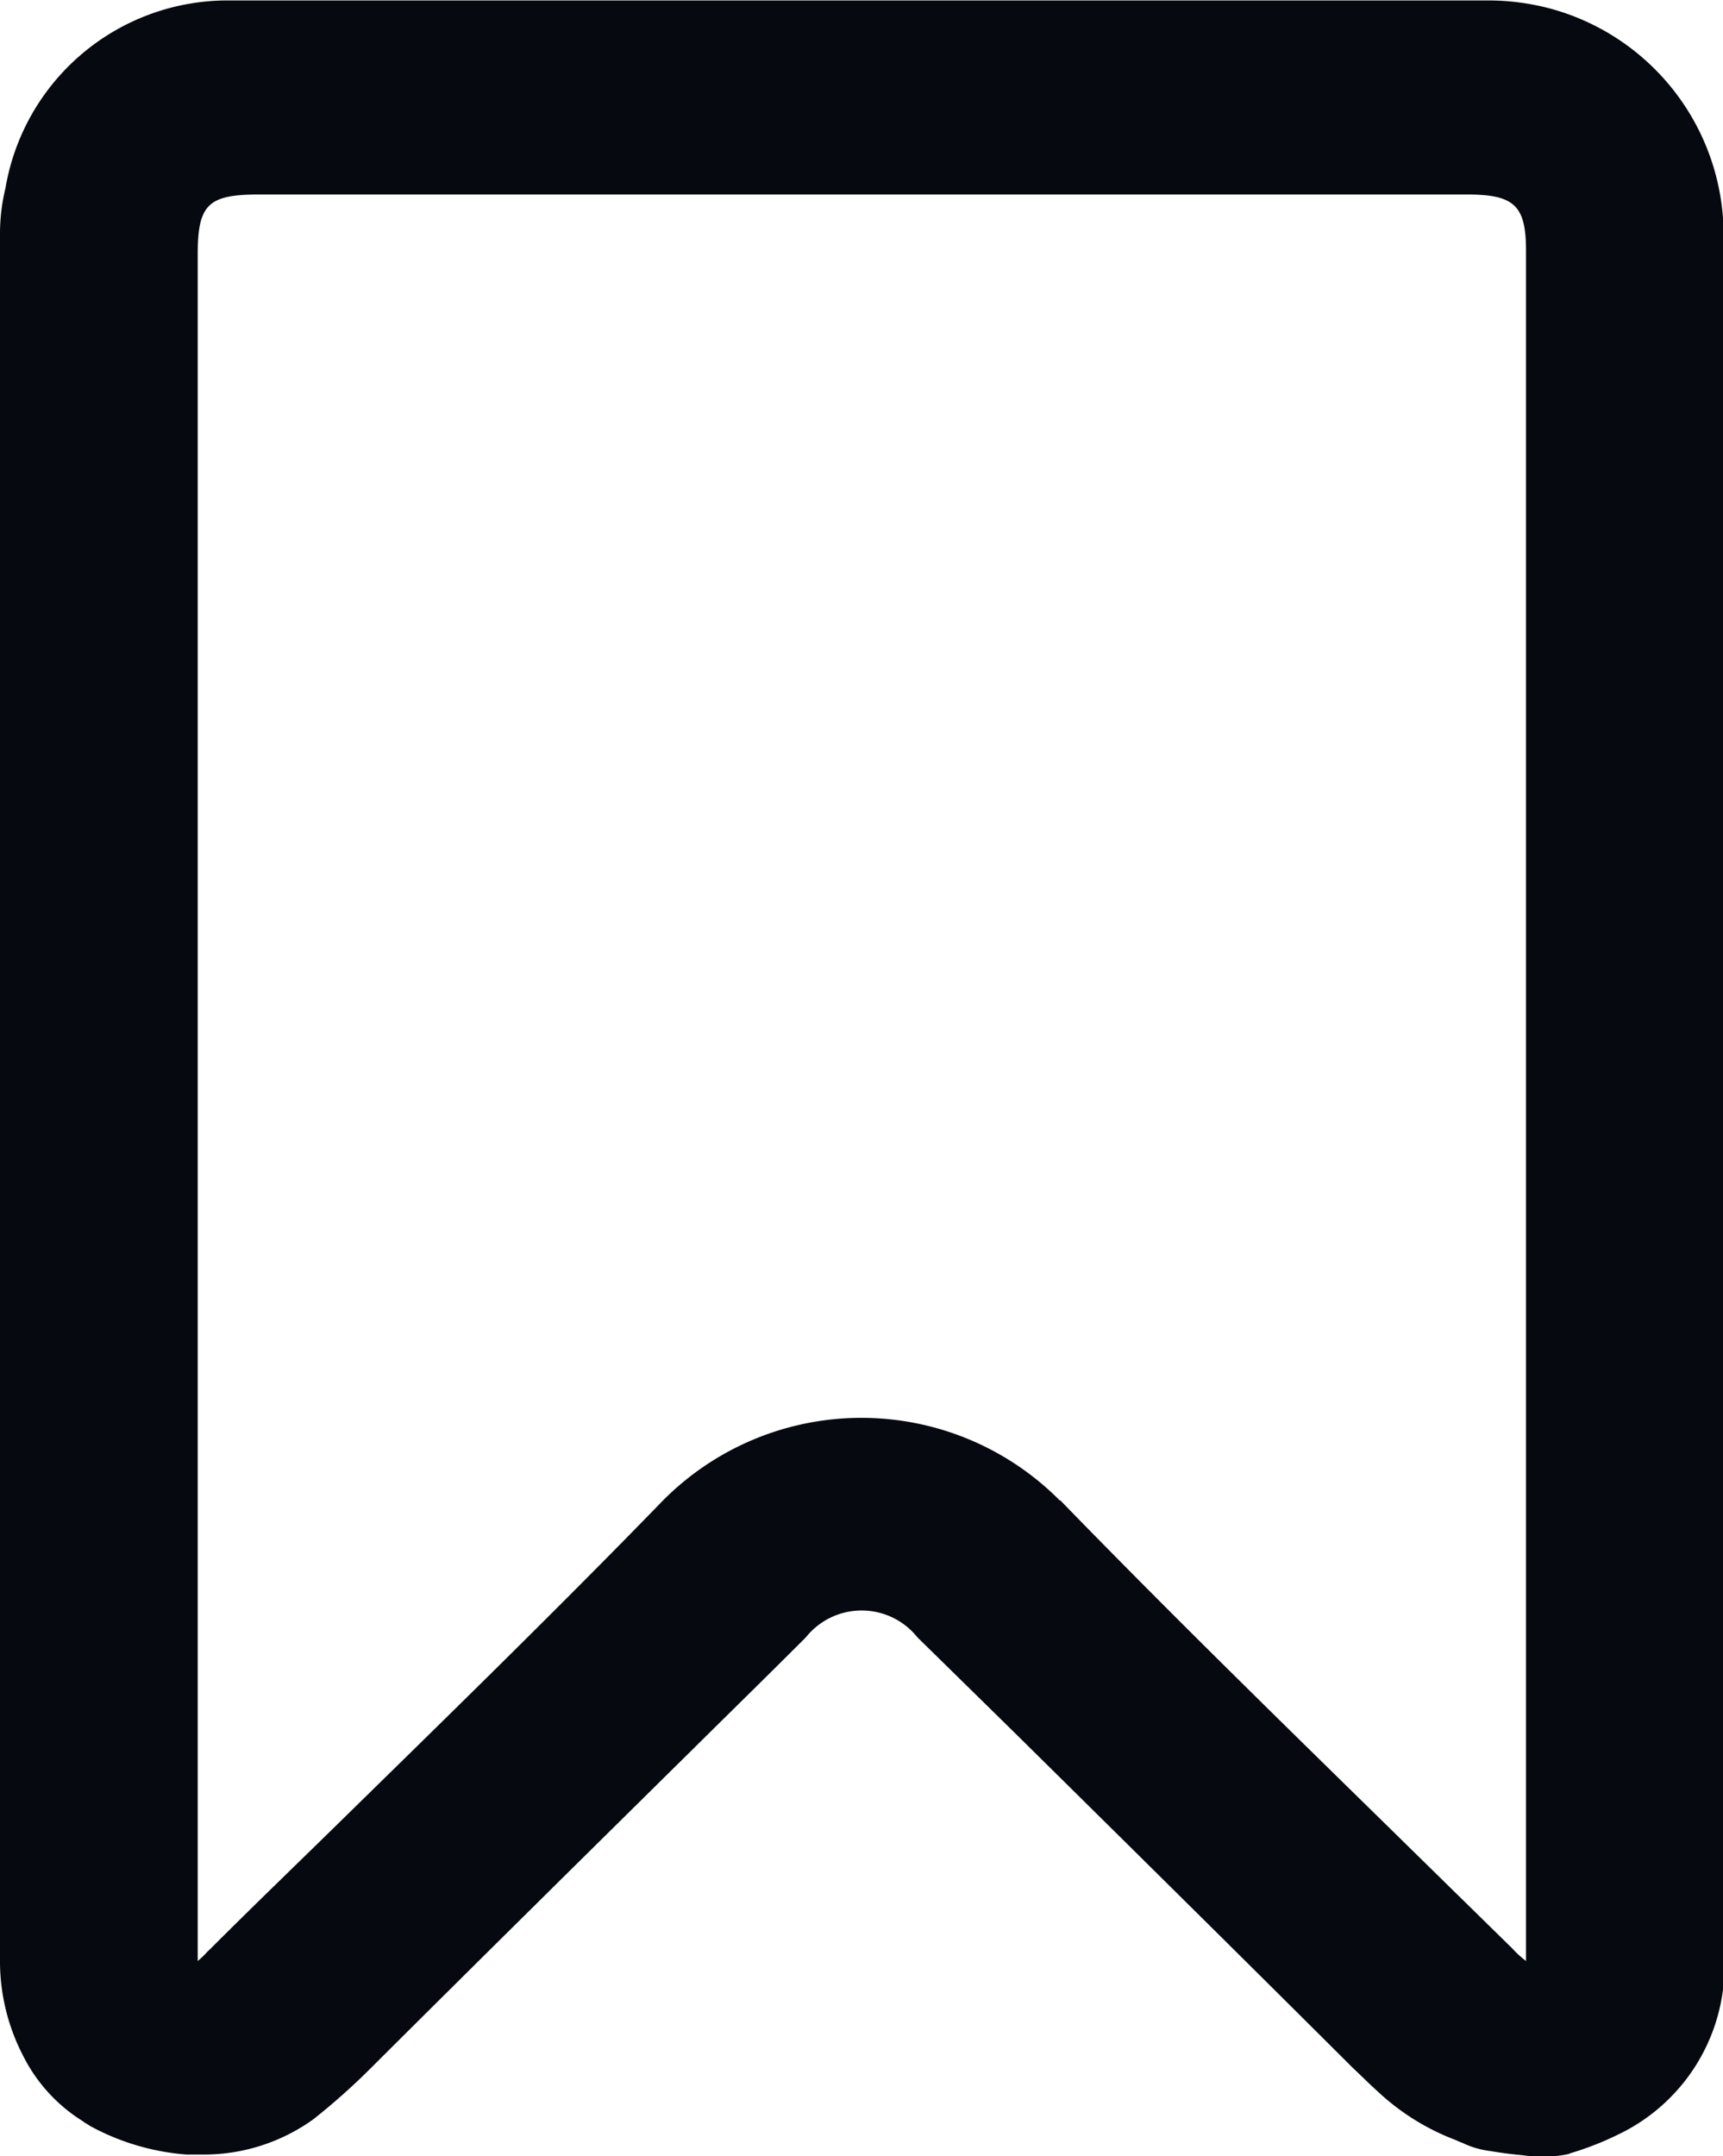 <svg xmlns="http://www.w3.org/2000/svg" width="19.313" height="24.166" viewBox="0 0 19.313 24.166">
  <path id="Union_1976" data-name="Union 1976" d="M17083.051,19931.156c-.115-.01-.23-.025-.346-.045a.991.991,0,0,1-.311-.09l-.025-.01c-.02-.006-.045-.021-.074-.031a2.642,2.642,0,0,1-.852-.535c-.094-.084-.189-.18-.279-.264-1.27-1.266-2.566-2.547-3.822-3.787l-1.061-1.041a.8.8,0,0,0-1.25,0c-.41.41-.824.816-1.234,1.221l-.025.025c-1.191,1.176-2.416,2.385-3.617,3.582a7.4,7.4,0,0,1-.645.574,2.1,2.1,0,0,1-1.246.395c-.055,0-.109,0-.17,0h-.006a2.678,2.678,0,0,1-1.08-.32c-.029-.02-.059-.035-.084-.055a1.828,1.828,0,0,1-.666-.73,2.3,2.3,0,0,1-.26-1.076v-19.357a2.145,2.145,0,0,1,.061-.5,2.526,2.526,0,0,1,2.475-2.105h5.629c2.93,0,5.8,0,8.508,0a2.714,2.714,0,0,1,.7.09,2.631,2.631,0,0,1,1.945,2.643v19.076a2.092,2.092,0,0,1-1.16,2.1,3.456,3.456,0,0,1-.561.221l-.01.006a1.223,1.223,0,0,1-.164.025c-.053,0-.105.006-.162.006A1.8,1.8,0,0,1,17083.051,19931.156Zm-5.168-7.338c1.17,1.205,2.391,2.4,3.566,3.551q.735.721,1.5,1.471l.039.041a1.184,1.184,0,0,0,.115.1v-19.168c0-.506-.129-.631-.66-.631H17068.9c-.57,0-.686.111-.686.676v19.123a.9.9,0,0,0,.109-.105l.031-.029c.5-.5,1.01-.99,1.5-1.471,1.18-1.156,2.4-2.346,3.566-3.547a3.133,3.133,0,0,1,4.457-.01Z" transform="translate(-17065.998 -19907.002)" fill="#06090f"/>
</svg>
